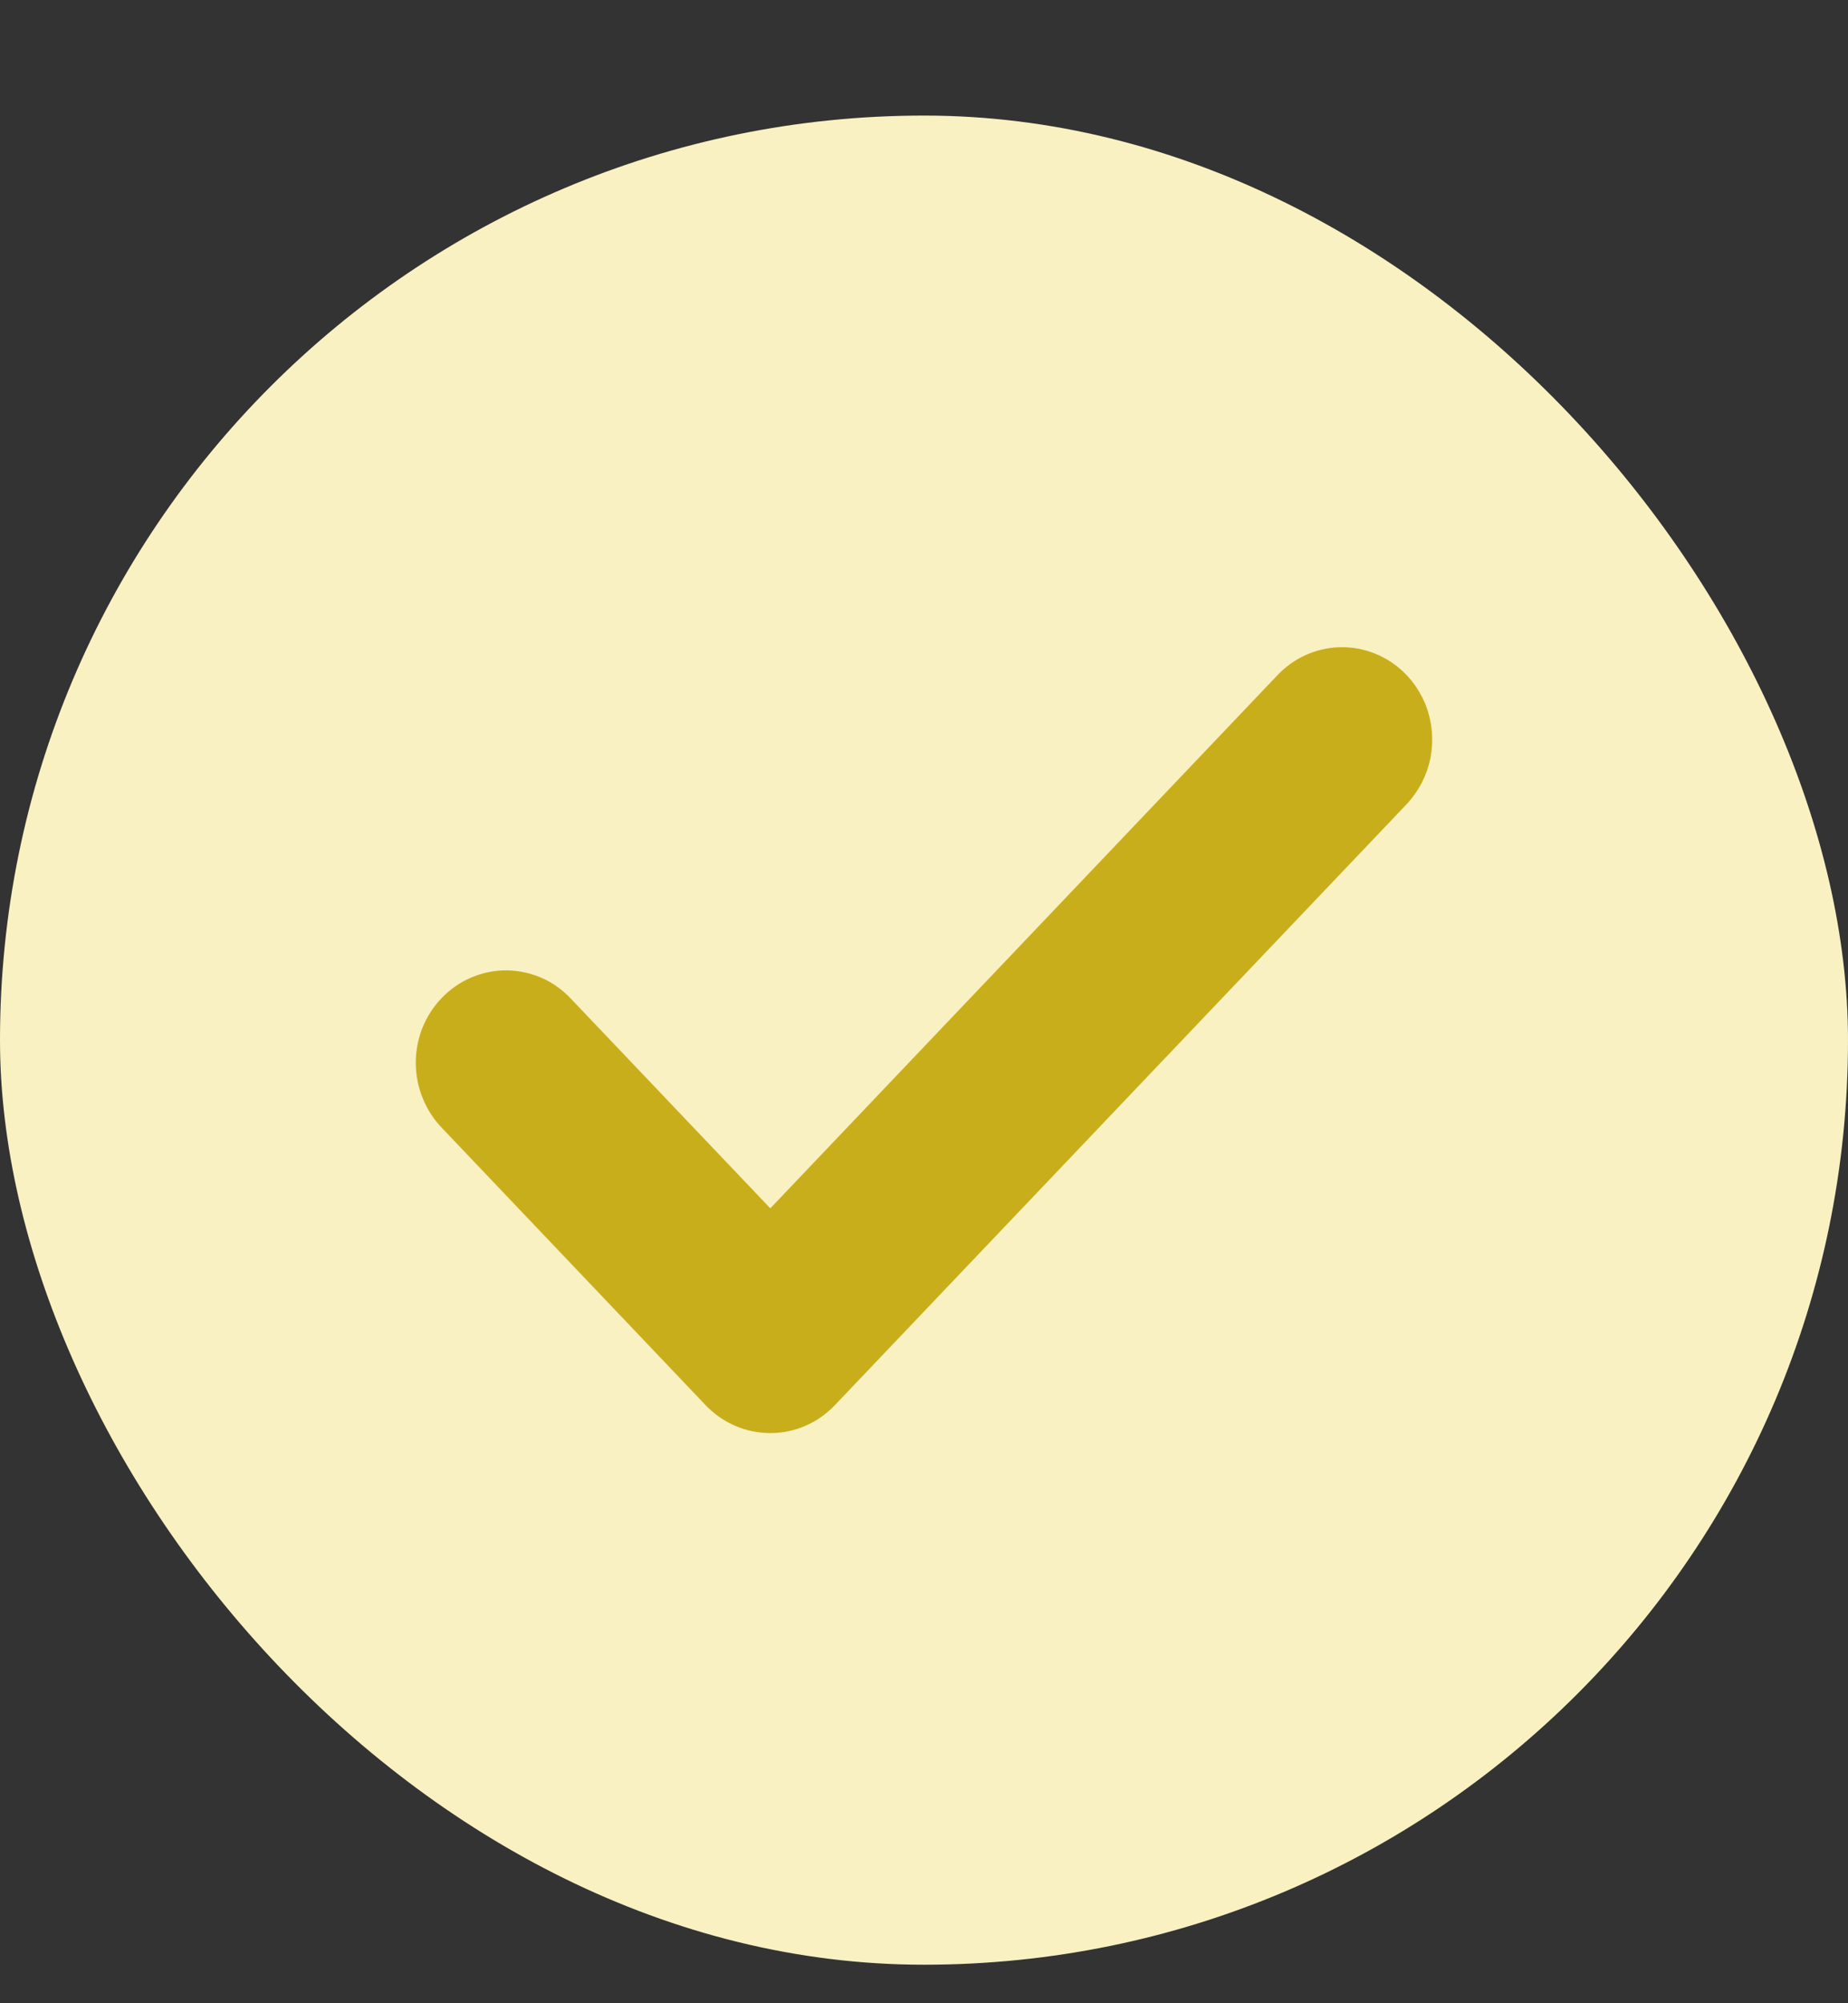 <svg width="12" height="13" viewBox="0 0 12 13" fill="none" xmlns="http://www.w3.org/2000/svg">
<rect x="0" y="0" width="12" height="13" fill="#333333" stroke="none"/>
<g clip-path="url(#clip0_3387_29066)">
<g clip-path="url(#clip1_3387_29066)">
<rect y="0.75" width="12" height="12" rx="6" fill="#f9f1c1"/>
</g>
<path d="M8.702 4.35L8.701 4.35C8.586 4.354 8.479 4.404 8.401 4.488L5.002 8.059L3.601 6.587C3.561 6.544 3.514 6.509 3.461 6.485C3.407 6.461 3.349 6.448 3.29 6.447C3.231 6.447 3.173 6.458 3.118 6.482C3.064 6.505 3.016 6.539 2.975 6.582C2.934 6.624 2.903 6.675 2.881 6.729C2.86 6.784 2.849 6.843 2.85 6.902C2.851 6.96 2.862 7.019 2.885 7.073C2.907 7.127 2.939 7.176 2.98 7.218L4.691 9.016L4.691 9.016C4.772 9.101 4.884 9.15 5.002 9.15C5.12 9.15 5.231 9.101 5.312 9.016L5.312 9.016L9.022 5.119C9.083 5.055 9.125 4.975 9.142 4.888C9.158 4.8 9.15 4.709 9.117 4.627C9.083 4.544 9.027 4.473 8.953 4.423C8.878 4.373 8.791 4.347 8.702 4.35Z" fill="#c9ae1b" stroke="#c9ae1b" stroke-width="0.3"/>
</g>
<defs>
<clipPath id="clip0_3387_29066">
<rect width="12" height="12" fill="white" transform="translate(0 0.75)"/>
</clipPath>
<clipPath id="clip1_3387_29066">
<rect width="12" height="12" fill="white" transform="translate(0 0.75)"/>
</clipPath>
</defs>
</svg>
